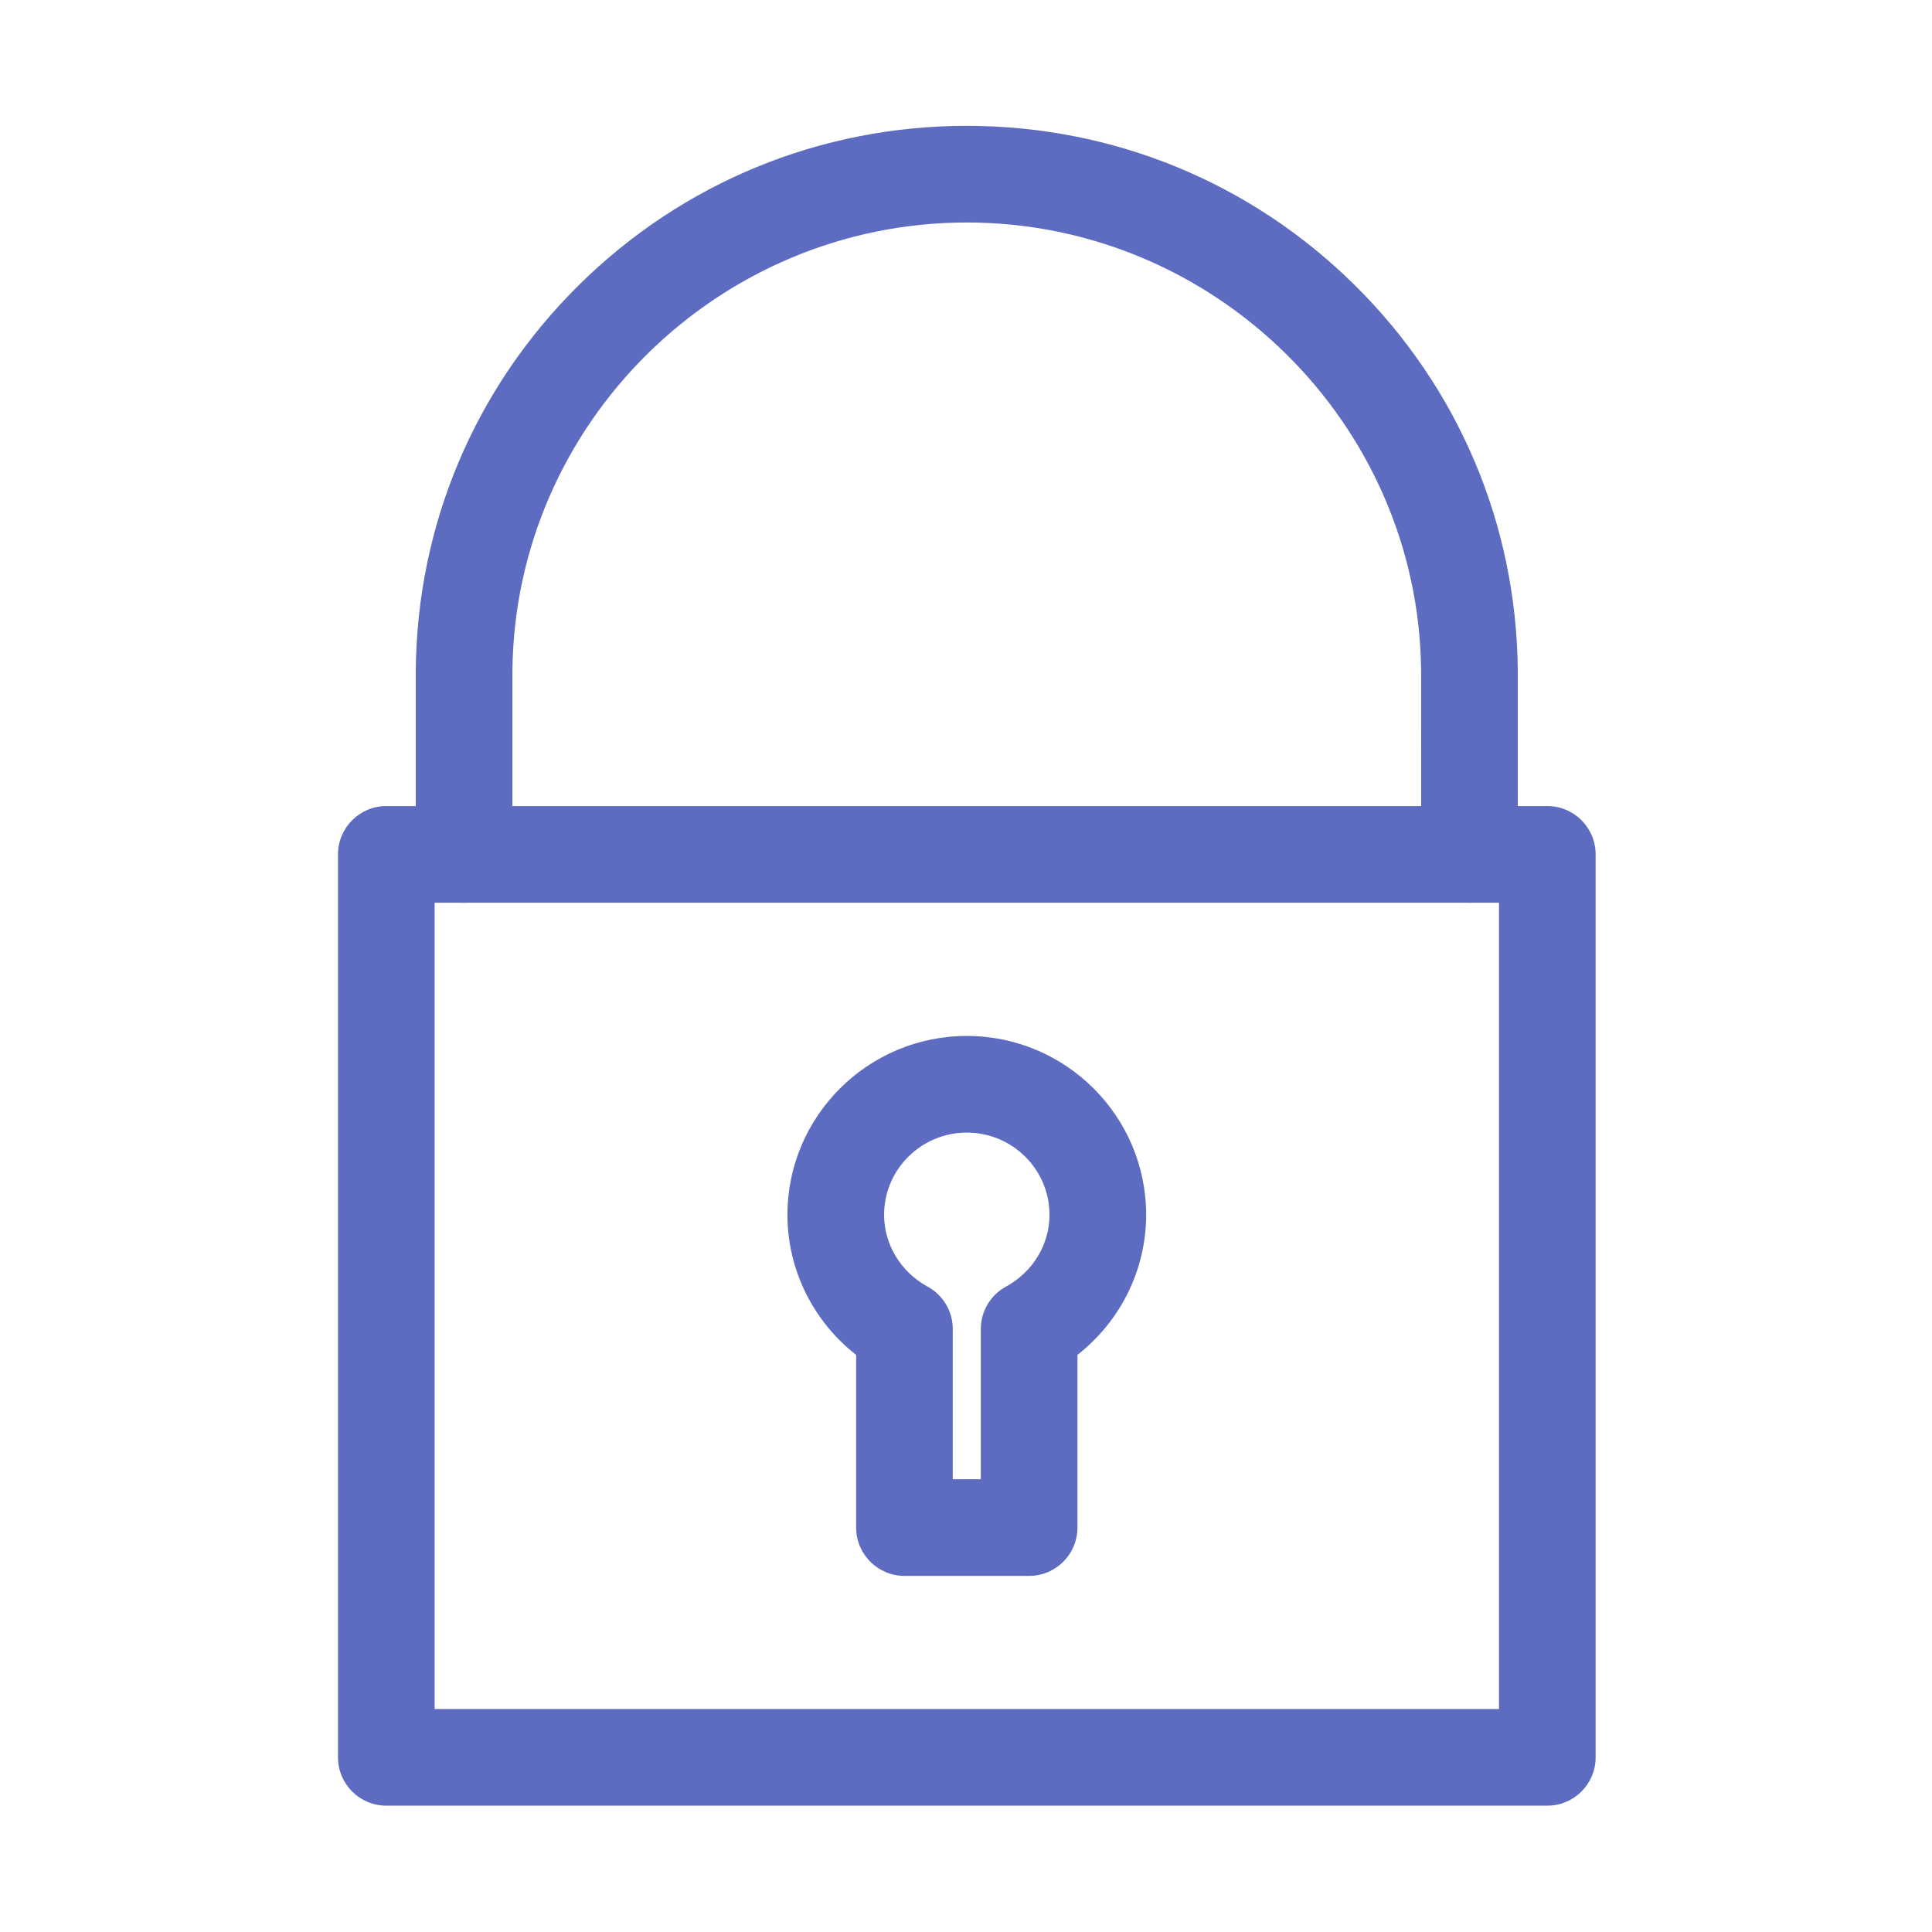 <svg t="1717753128886" class="icon" viewBox="0 0 1024 1024" version="1.1" xmlns="http://www.w3.org/2000/svg" p-id="2668" width="24" height="24"><path d="M820.113 957.036 204.755 957.036c-14.145 0-25.611-11.466-25.611-25.611L179.144 452.848c0-14.145 11.467-25.611 25.611-25.611l615.357 0c14.145 0 25.611 11.467 25.611 25.611l0 478.577C845.724 945.57 834.258 957.036 820.113 957.036zM230.367 905.813l564.133 0L794.501 478.459 230.367 478.459 230.367 905.813z" p-id="2669" fill="#5D6CC0"></path><path d="M545.456 835.252l-66.074 0c-14.145 0-25.611-11.466-25.611-25.611l0-91.517c-22.774-17.824-36.411-45.075-36.411-74.246 0-52.275 42.65-94.803 95.074-94.803 52.411 0 95.049 42.529 95.049 94.803 0 29.157-13.639 56.407-36.414 74.241l0 91.522C571.068 823.786 559.602 835.252 545.456 835.252zM504.994 784.029l14.851 0 0-79.622c0-9.377 5.124-18.004 13.357-22.49 14.222-7.749 23.057-22.324 23.057-38.039 0-24.029-19.66-43.58-43.825-43.58-24.179 0-43.851 19.549-43.851 43.58 0 15.724 8.829 30.297 23.042 38.033 8.24 4.484 13.368 13.114 13.368 22.495L504.994 784.029z" p-id="2670" fill="#5D6CC0"></path><path d="M778.866 478.472c-14.145 0-25.611-11.467-25.611-25.611 0-37.637-0.007-94.438-0.026-97.483 0-0.019-0.001-0.039-0.001-0.058-1.402-130.899-109.422-237.395-240.794-237.395-131.73 0-239.749 106.744-240.849 237.963l0 96.973c0 14.145-11.467 25.611-25.611 25.611s-25.611-11.467-25.611-25.611L220.362 355.796c0-0.068 0-0.134 0-0.202 0.61-77.312 31.27-149.896 86.333-204.383C361.771 96.715 434.837 66.702 512.434 66.702c77.434 0 150.387 29.915 205.421 84.234 55.015 54.301 85.767 126.69 86.594 203.834l-0.003 0c0.014 2.079 0.032 14.243 0.032 98.089C804.478 467.005 793.012 478.472 778.866 478.472z" p-id="2671" fill="#5D6CC0"></path></svg>